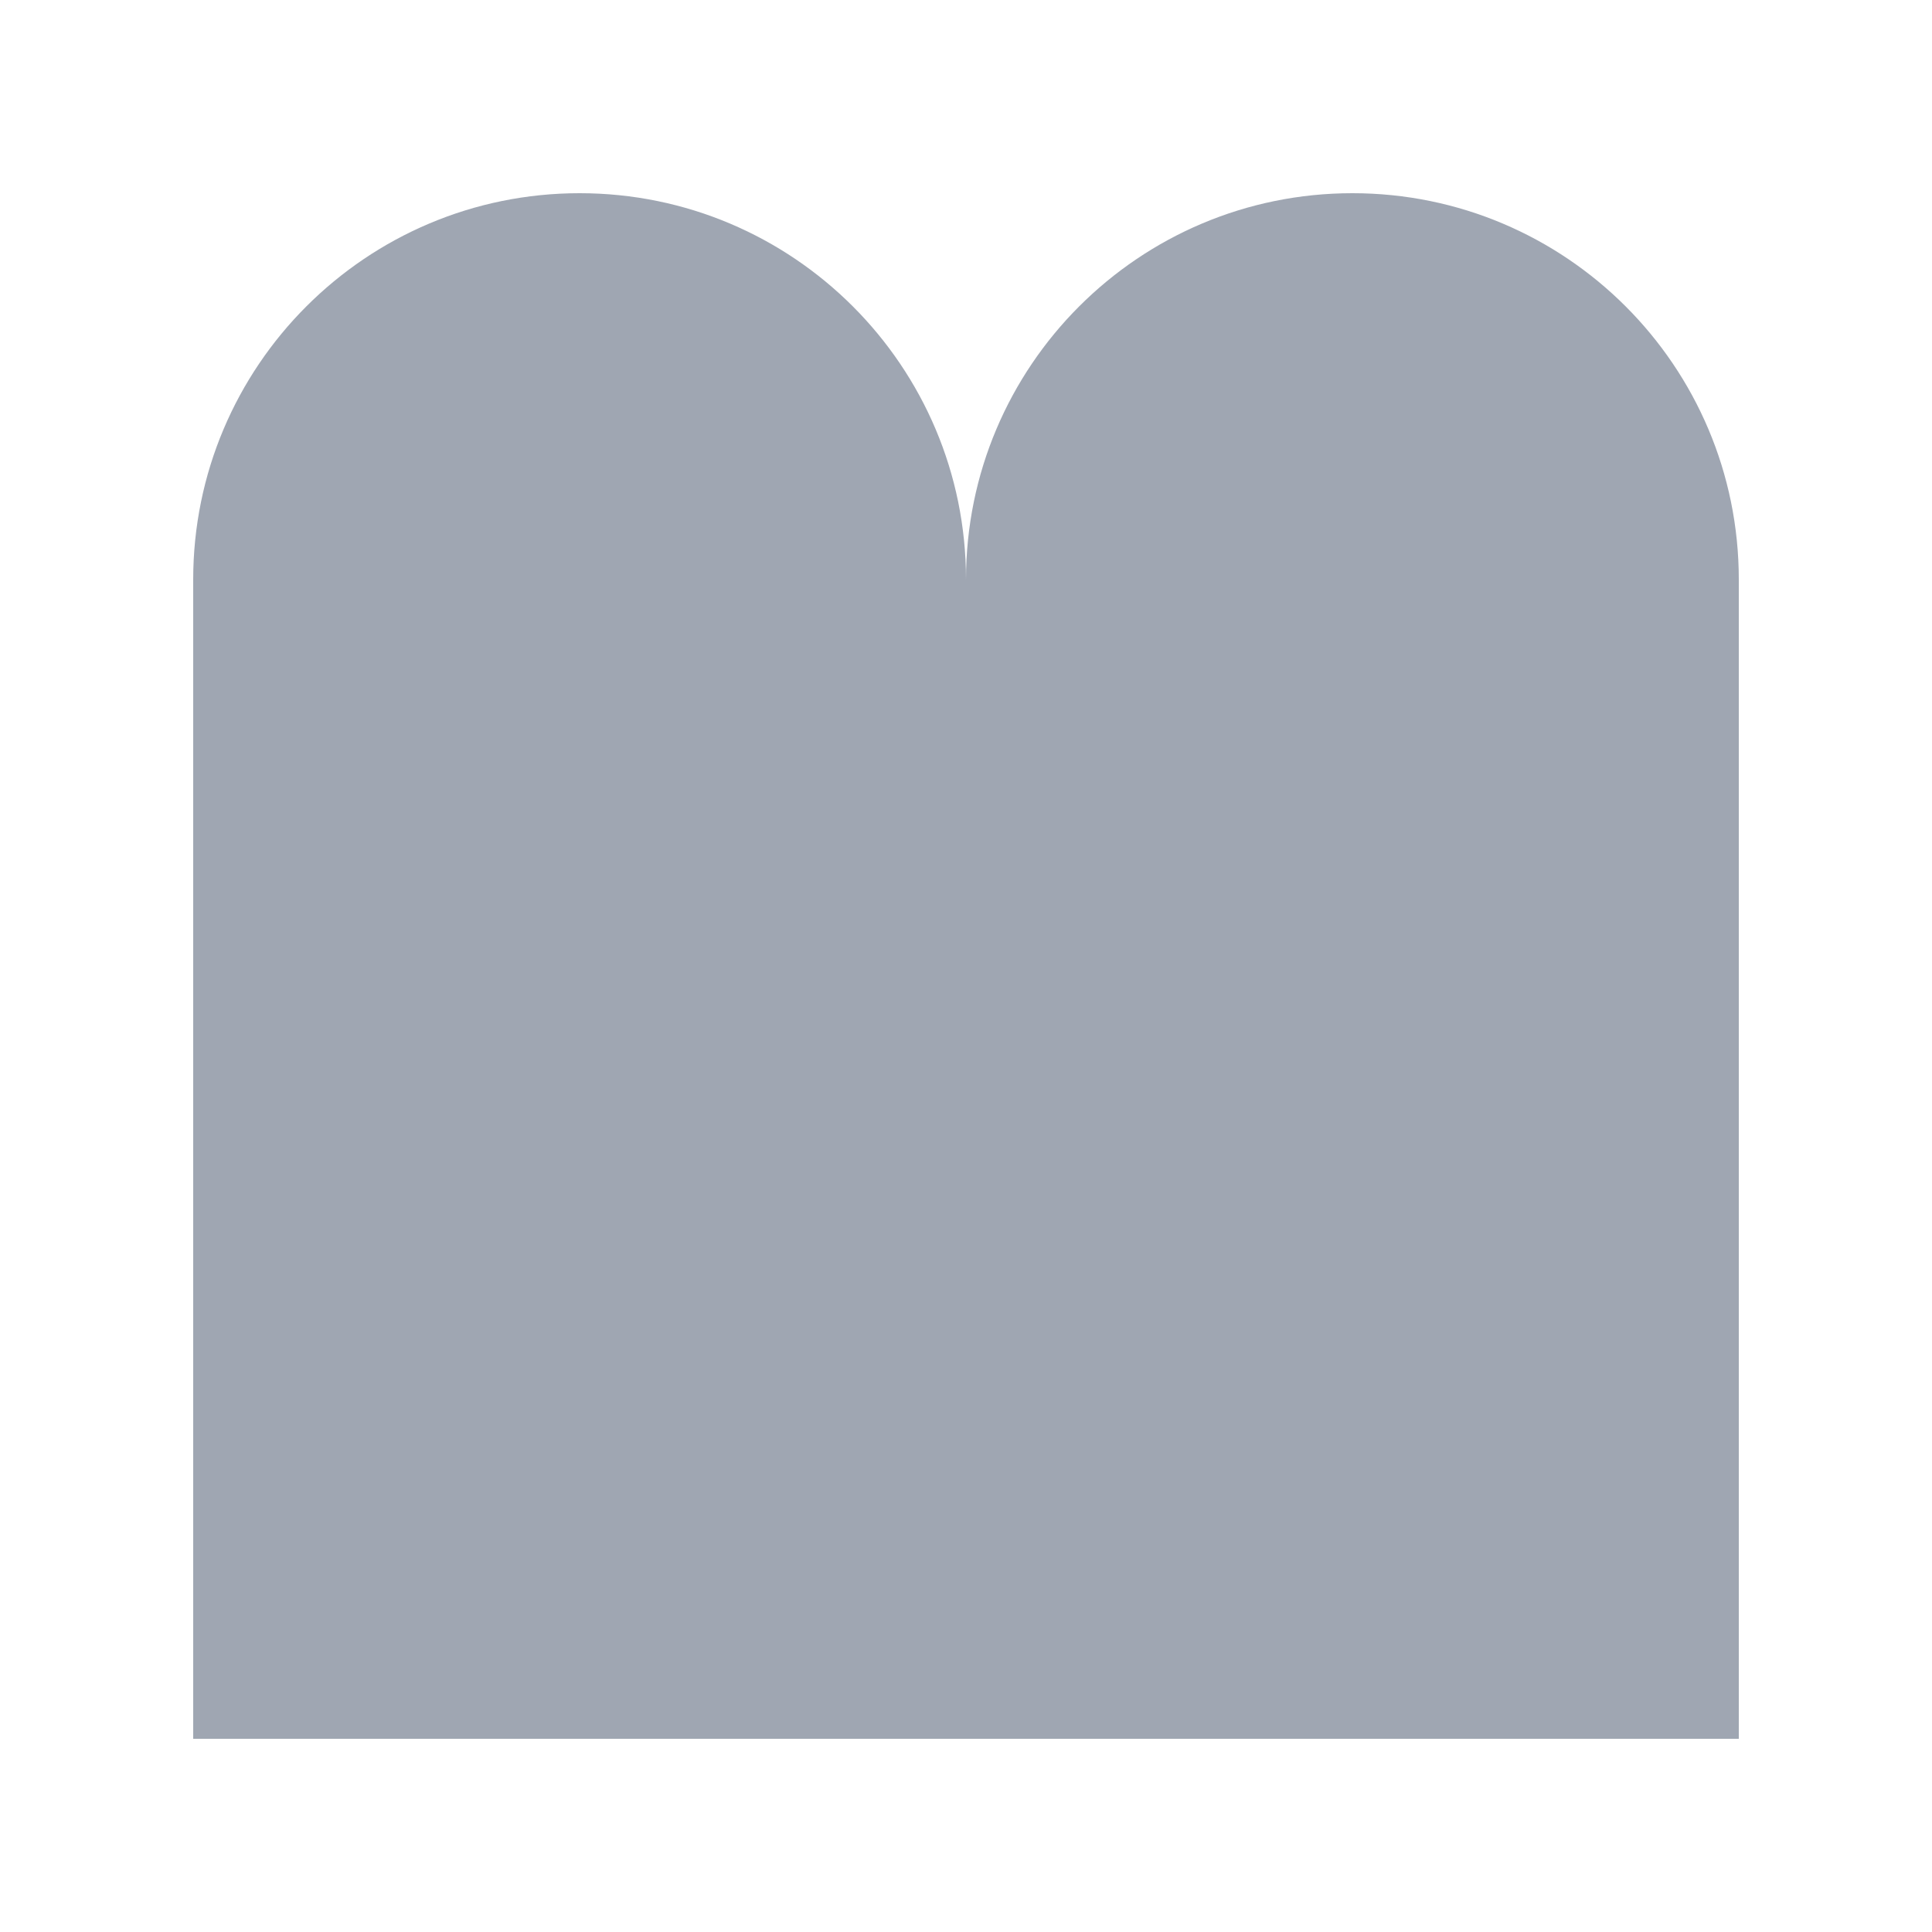 <svg height='400px' width='400px'  fill="#9FA6B2" xmlns="http://www.w3.org/2000/svg" xmlns:xlink="http://www.w3.org/1999/xlink" version="1.1" x="0px" y="0px" viewBox="0 0 100 100" style="enable-background:new 0 0 100 100;" xml:space="preserve"><path d="M70,10c-11.046,0-20,8.954-20,20C50,18.954,41.046,10,30,10s-20,8.954-20,20V90h80  V30C90,18.954,81.046,10,70,10z"></path></svg>